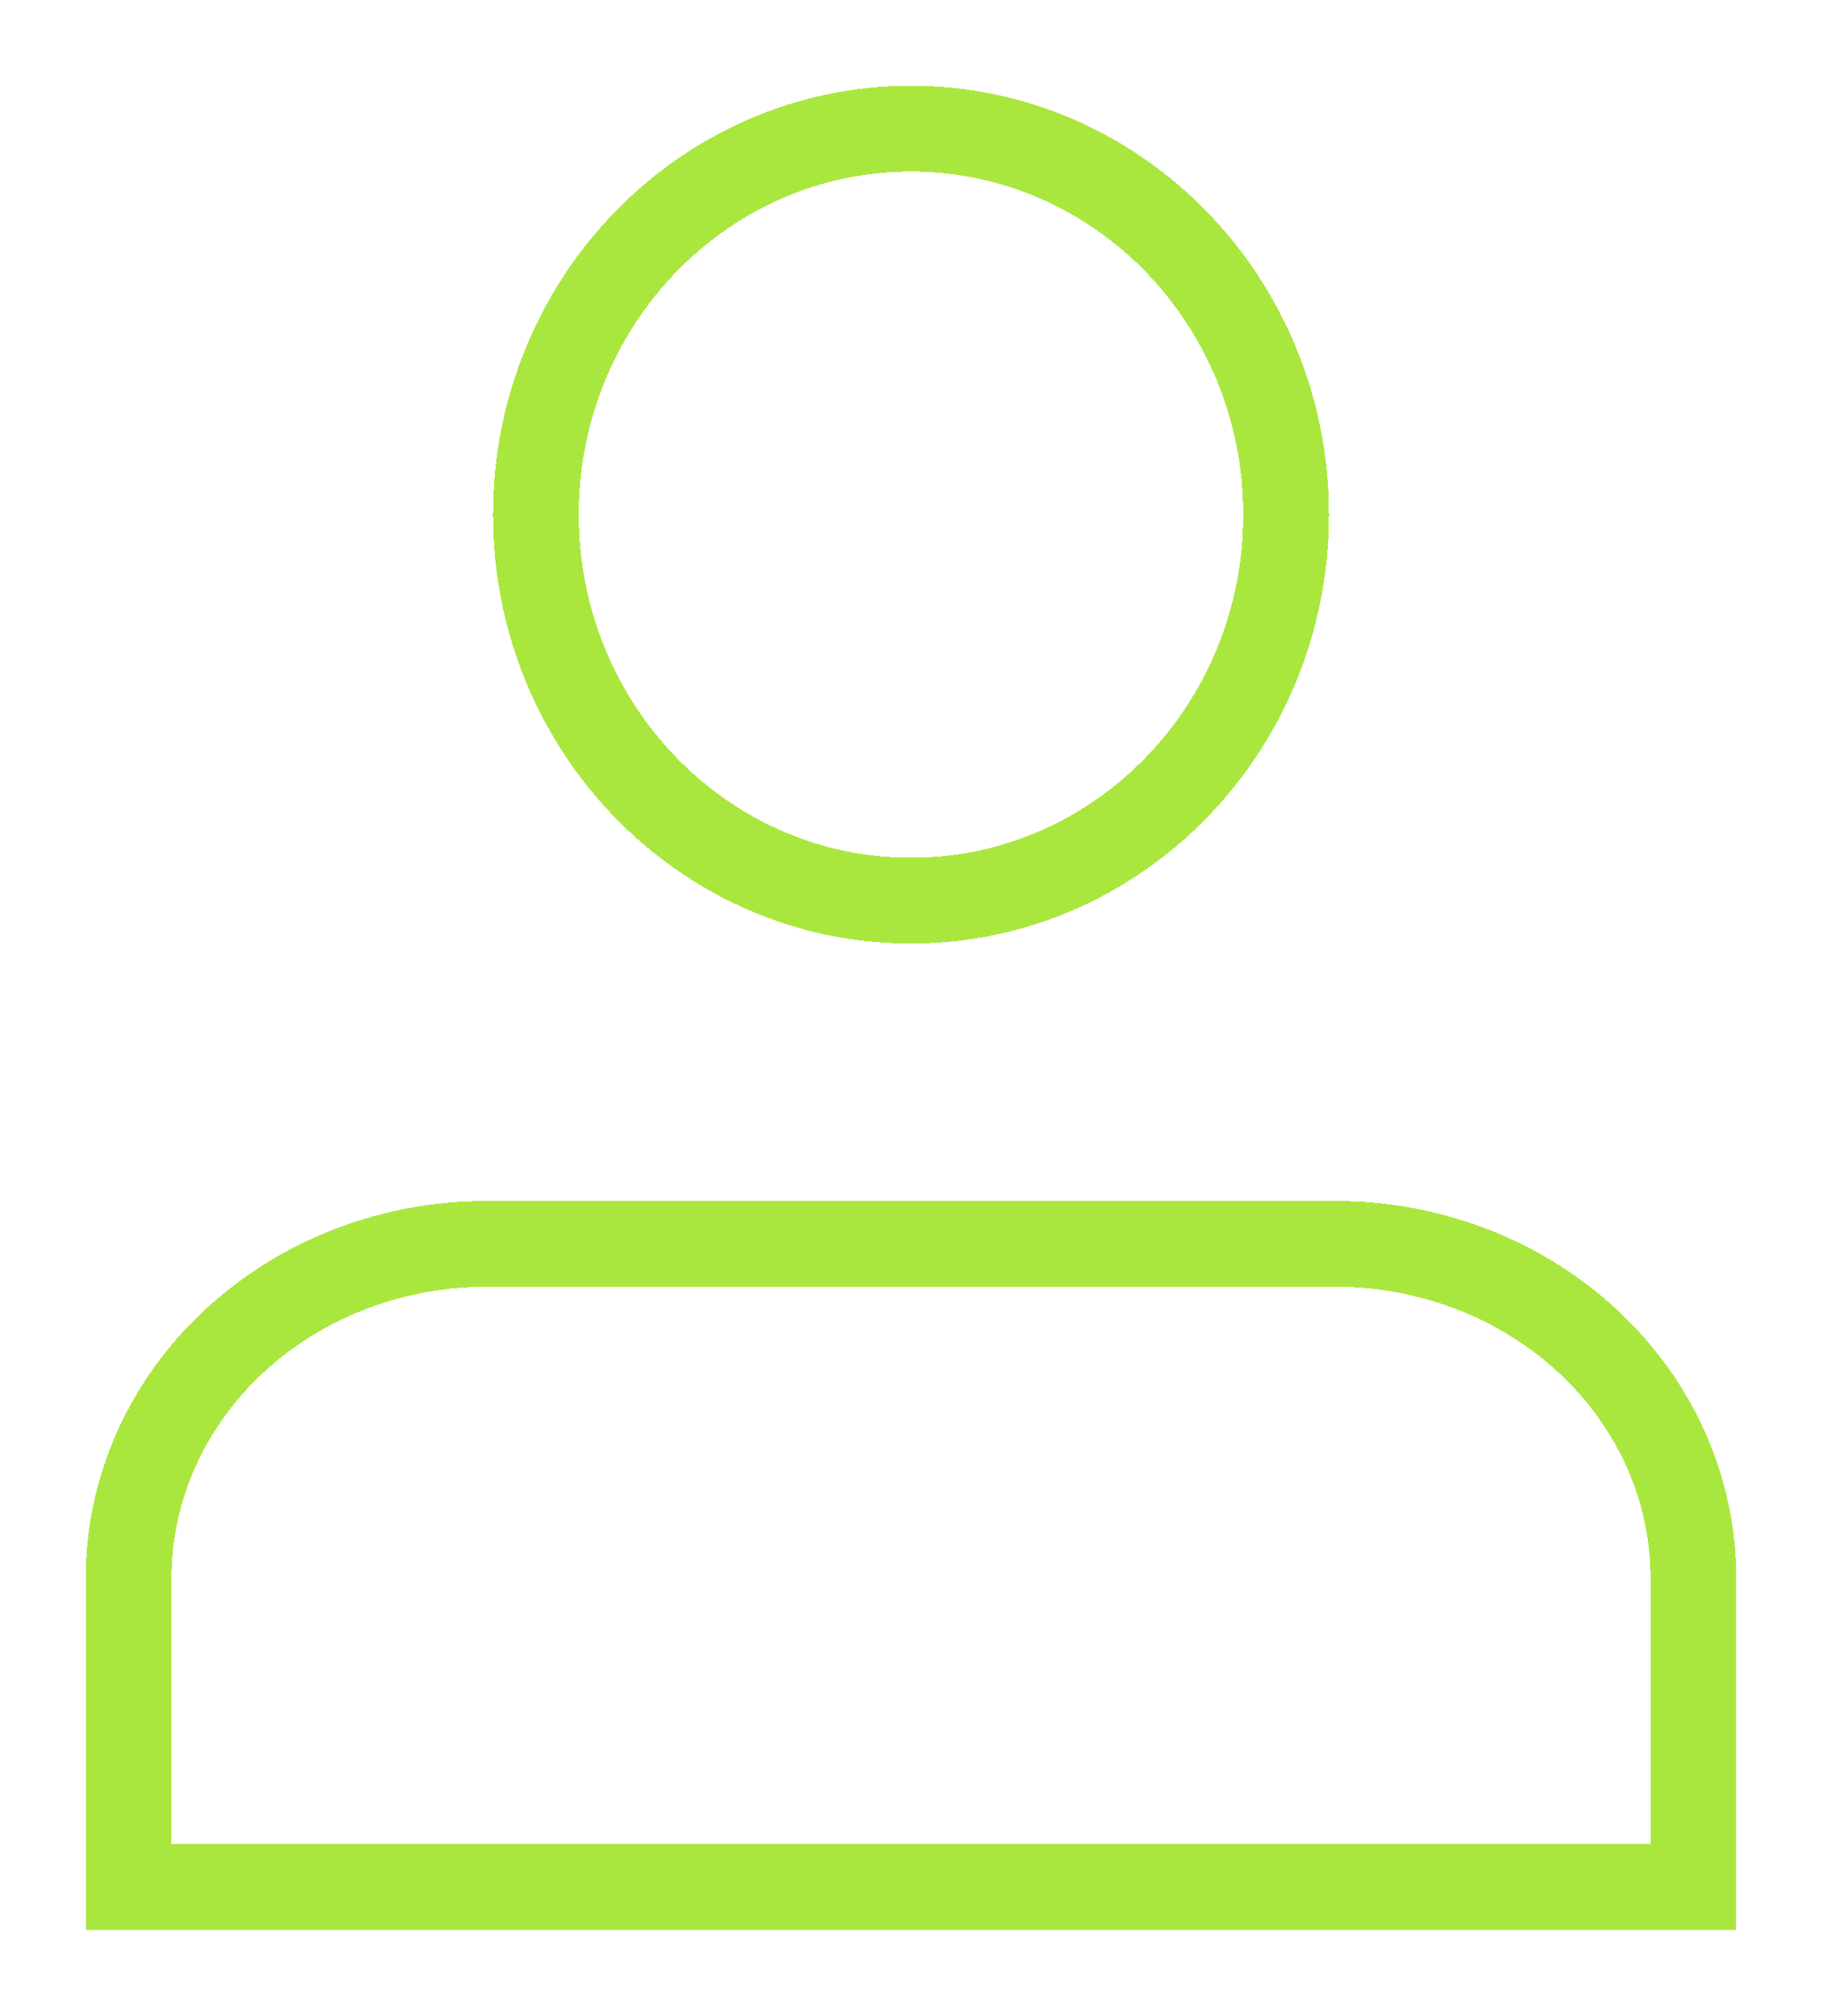 <svg width="85" height="94" viewBox="0 0 85 94" fill="none" xmlns="http://www.w3.org/2000/svg">
<g filter="url(#filter0_d_210_11)">
<path d="M22.727 54H62.273C64.47 54 66.645 54.403 68.674 55.186C70.704 55.969 72.548 57.117 74.101 58.565C75.654 60.012 76.886 61.73 77.727 63.62C78.567 65.511 79 67.538 79 69.584V84H6V69.584C6 67.538 6.433 65.511 7.273 63.62C8.114 61.73 9.346 60.012 10.899 58.565C12.452 57.117 14.296 55.969 16.326 55.186C18.355 54.403 20.53 54 22.727 54Z" stroke="#AAE73E" stroke-width="4" stroke-miterlimit="10" shape-rendering="crispEdges"/>
</g>
<g filter="url(#filter1_d_210_11)">
<path d="M42.5 38C52.165 38 60 29.941 60 20C60 10.059 52.165 2 42.5 2C32.835 2 25 10.059 25 20C25 29.941 32.835 38 42.5 38Z" stroke="#AAE73E" stroke-width="4" stroke-miterlimit="10" shape-rendering="crispEdges"/>
</g>
<defs>
<filter id="filter0_d_210_11" x="0" y="52" width="85" height="42" filterUnits="userSpaceOnUse" color-interpolation-filters="sRGB">
<feFlood flood-opacity="0" result="BackgroundImageFix"/>
<feColorMatrix in="SourceAlpha" type="matrix" values="0 0 0 0 0 0 0 0 0 0 0 0 0 0 0 0 0 0 127 0" result="hardAlpha"/>
<feOffset dy="4"/>
<feGaussianBlur stdDeviation="2"/>
<feComposite in2="hardAlpha" operator="out"/>
<feColorMatrix type="matrix" values="0 0 0 0 0 0 0 0 0 0 0 0 0 0 0 0 0 0 0.25 0"/>
<feBlend mode="normal" in2="BackgroundImageFix" result="effect1_dropShadow_210_11"/>
<feBlend mode="normal" in="SourceGraphic" in2="effect1_dropShadow_210_11" result="shape"/>
</filter>
<filter id="filter1_d_210_11" x="19" y="0" width="47" height="48" filterUnits="userSpaceOnUse" color-interpolation-filters="sRGB">
<feFlood flood-opacity="0" result="BackgroundImageFix"/>
<feColorMatrix in="SourceAlpha" type="matrix" values="0 0 0 0 0 0 0 0 0 0 0 0 0 0 0 0 0 0 127 0" result="hardAlpha"/>
<feOffset dy="4"/>
<feGaussianBlur stdDeviation="2"/>
<feComposite in2="hardAlpha" operator="out"/>
<feColorMatrix type="matrix" values="0 0 0 0 0 0 0 0 0 0 0 0 0 0 0 0 0 0 0.25 0"/>
<feBlend mode="normal" in2="BackgroundImageFix" result="effect1_dropShadow_210_11"/>
<feBlend mode="normal" in="SourceGraphic" in2="effect1_dropShadow_210_11" result="shape"/>
</filter>
</defs>
</svg>
